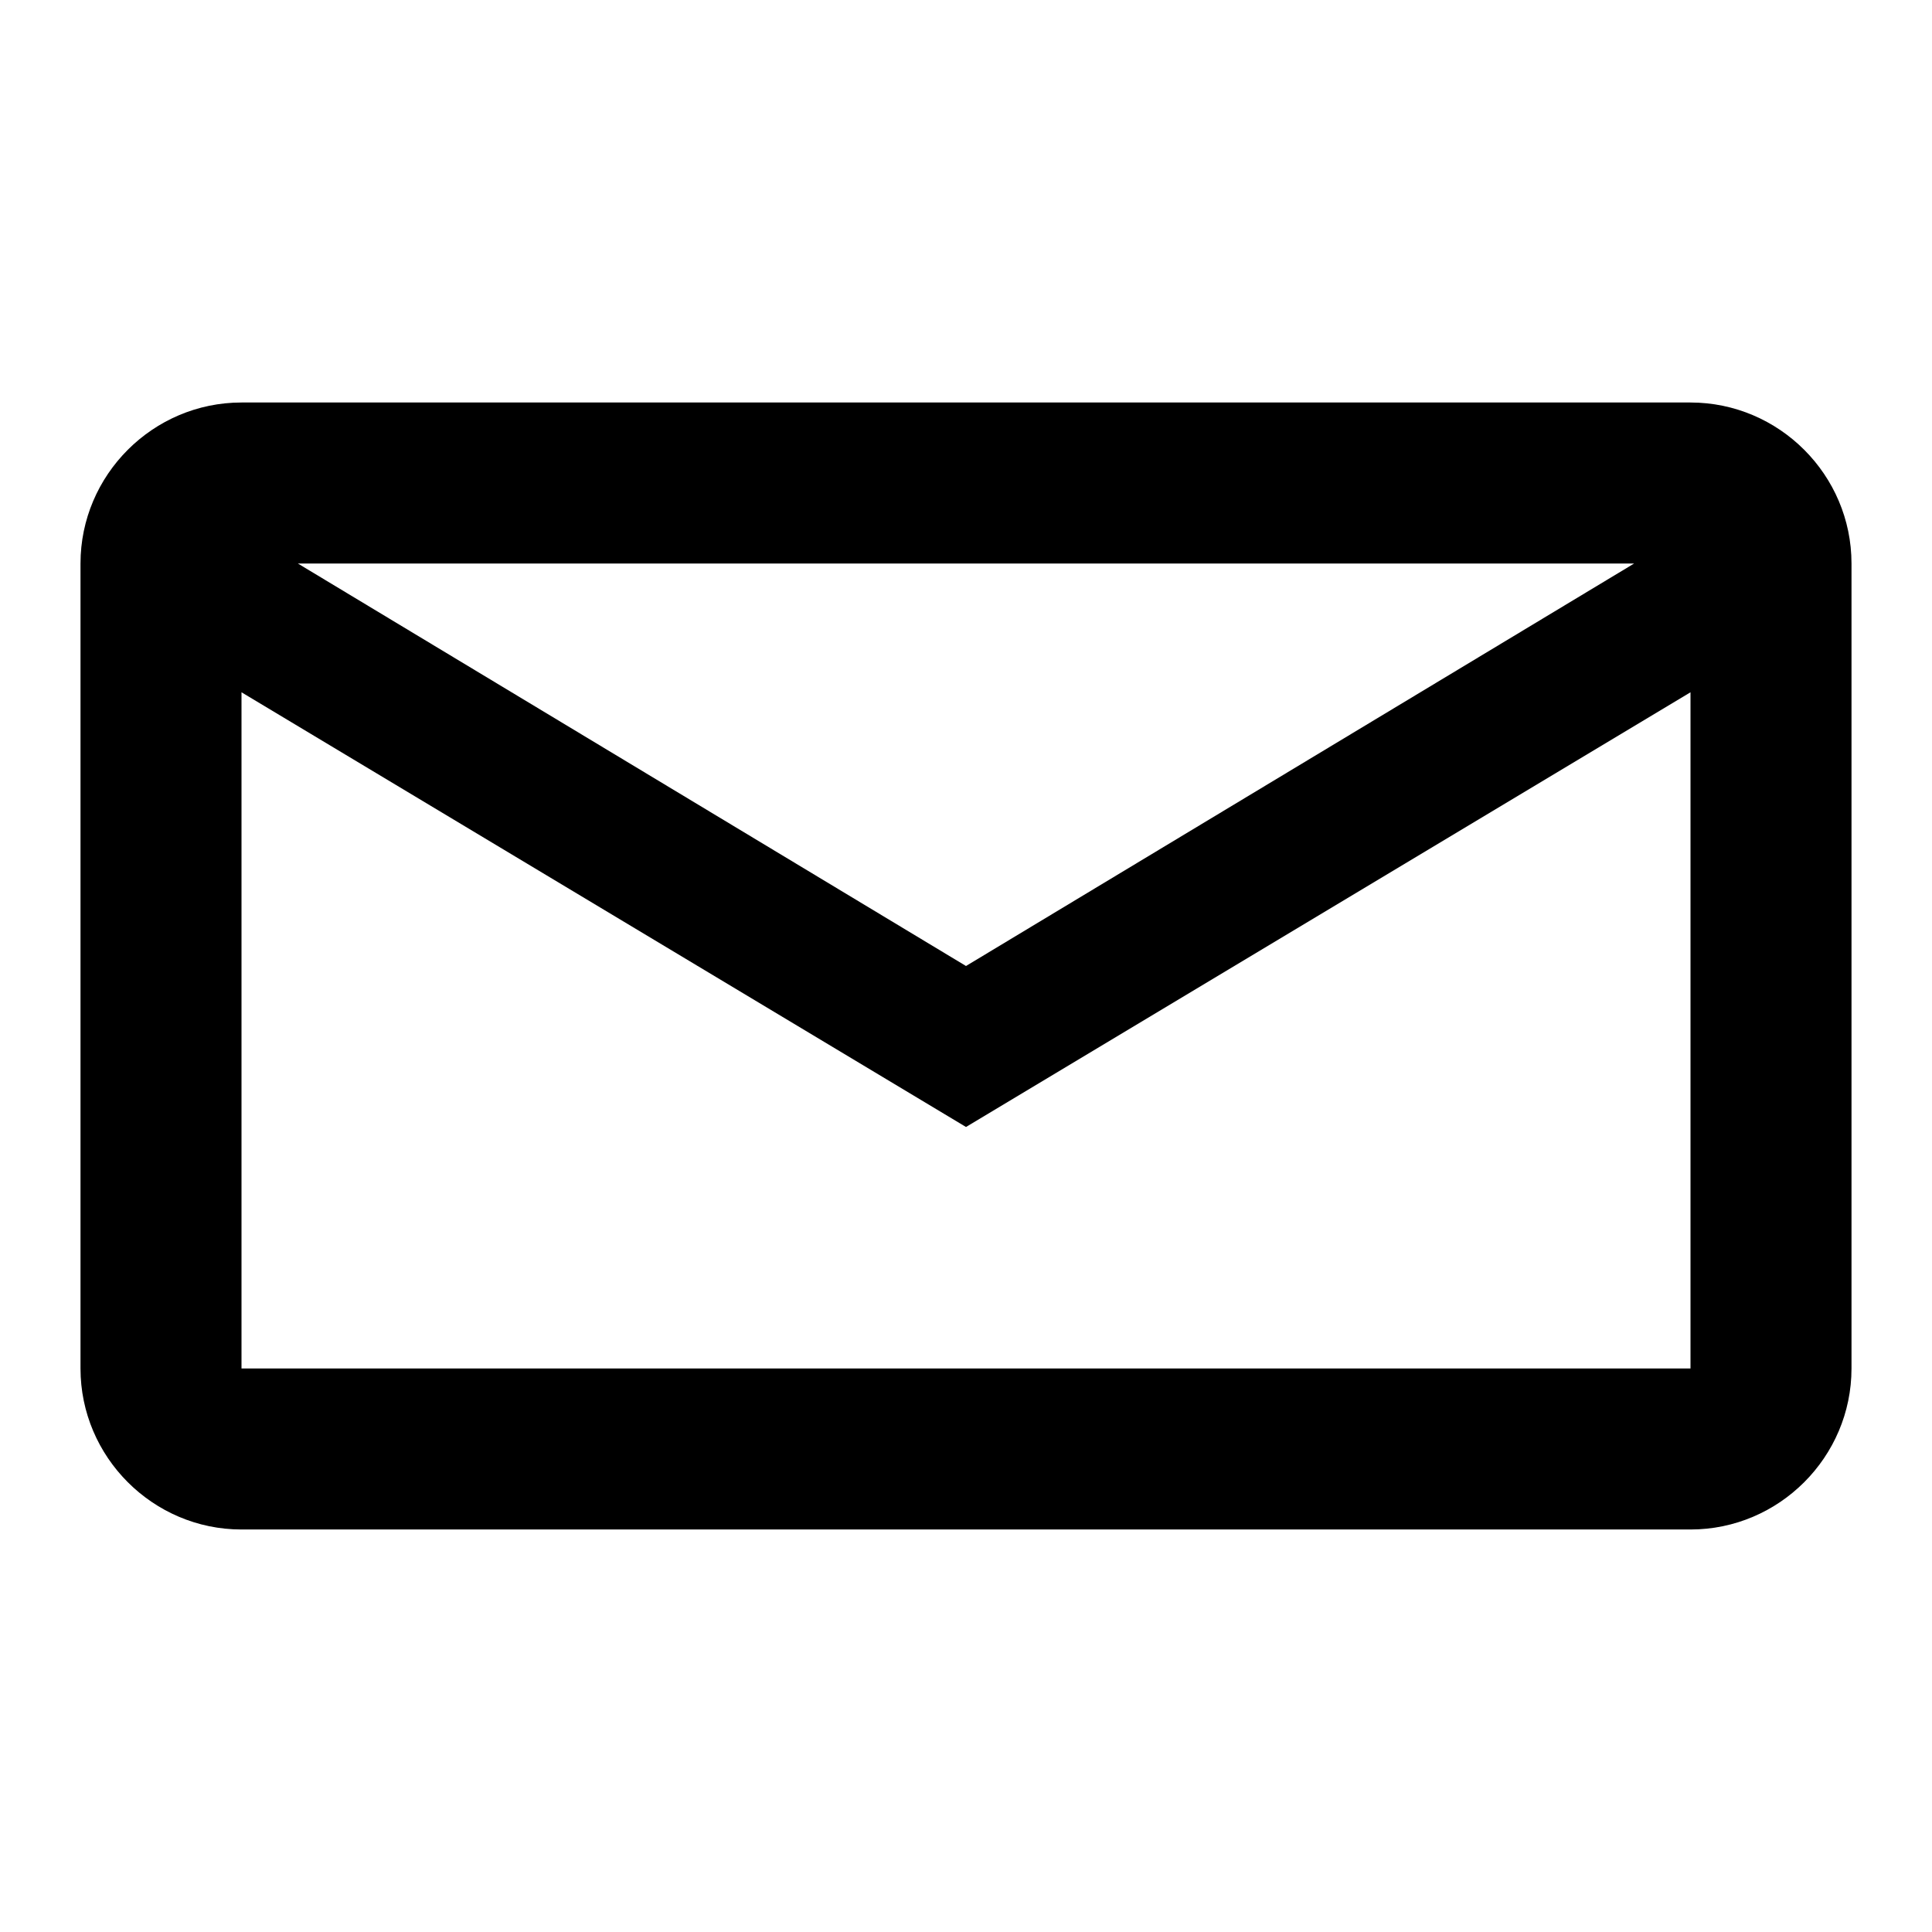 <svg xmlns="http://www.w3.org/2000/svg" viewBox="0 0 24 24"><path d="M21 5H3c-1.1 0-2 .9-2 2v10c0 1.1.9 2 2 2h18c1.1 0 2-.9 2-2V7c0-1.1-.9-2-2-2zm-.7 2L12 12 3.7 7h16.6zM3 17V8.6l9 5.4 9-5.4V17H3z"/></svg>